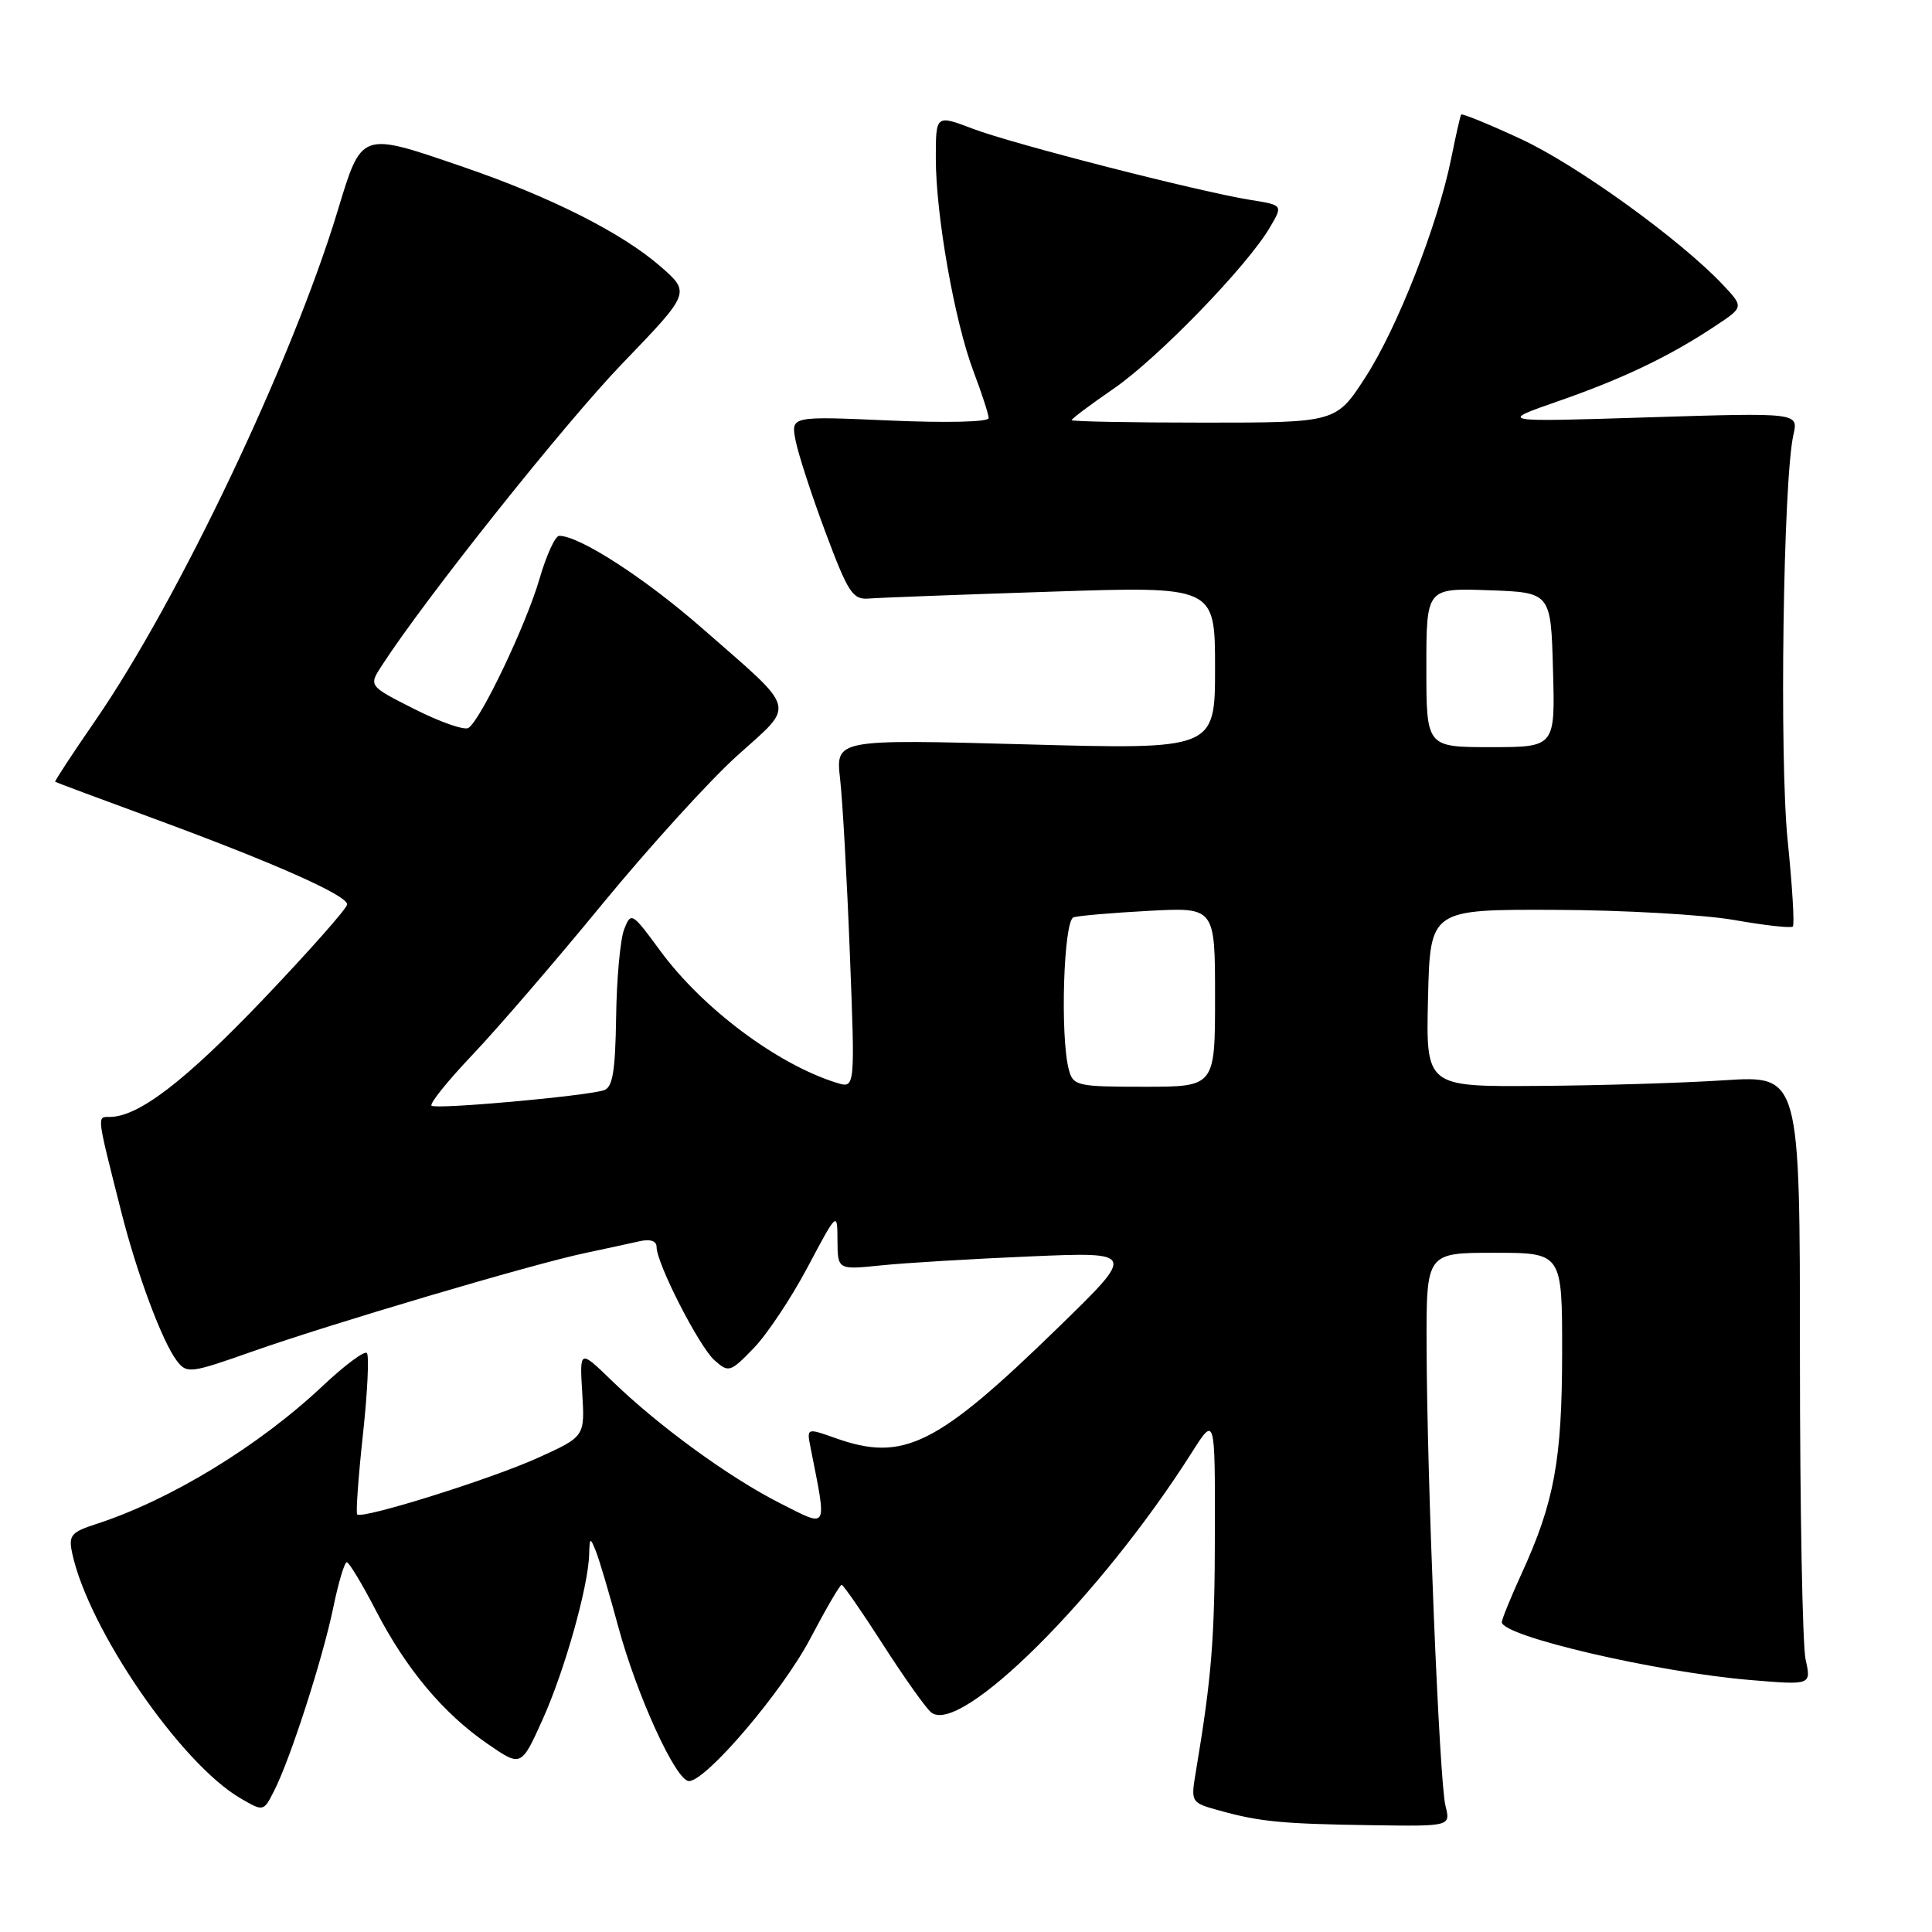 <?xml version="1.0" encoding="UTF-8" standalone="no"?>
<!DOCTYPE svg PUBLIC "-//W3C//DTD SVG 1.1//EN" "http://www.w3.org/Graphics/SVG/1.1/DTD/svg11.dtd" >
<svg xmlns="http://www.w3.org/2000/svg" xmlns:xlink="http://www.w3.org/1999/xlink" version="1.1" viewBox="0 0 256 256">
 <g >
 <path fill="currentColor"
d=" M 191.53 239.27 C 190.72 236.05 189.07 195.76 189.03 178.25 C 189.00 166.00 189.00 166.00 198.00 166.00 C 207.00 166.00 207.00 166.00 206.99 179.25 C 206.98 193.46 205.95 199.07 201.61 208.53 C 200.18 211.67 199.00 214.56 199.00 214.94 C 199.00 216.80 219.52 221.58 231.93 222.61 C 240.01 223.29 240.01 223.29 239.25 219.89 C 238.84 218.03 238.50 199.85 238.50 179.50 C 238.50 142.50 238.50 142.50 228.50 143.14 C 223.00 143.50 211.85 143.84 203.72 143.89 C 188.94 144.00 188.94 144.00 189.22 132.25 C 189.50 120.50 189.50 120.50 206.00 120.56 C 215.07 120.59 225.79 121.20 229.82 121.91 C 233.84 122.62 237.33 123.01 237.56 122.77 C 237.80 122.53 237.49 117.42 236.88 111.42 C 235.76 100.56 236.28 63.57 237.64 57.59 C 238.30 54.68 238.30 54.68 218.40 55.30 C 198.50 55.93 198.50 55.93 206.50 53.15 C 215.05 50.17 221.15 47.26 227.26 43.21 C 231.07 40.69 231.07 40.69 228.29 37.73 C 222.60 31.71 208.88 21.81 201.46 18.39 C 197.26 16.44 193.72 15.00 193.61 15.18 C 193.49 15.35 192.90 17.98 192.29 21.00 C 190.52 29.76 185.16 43.44 180.93 49.98 C 177.04 56.00 177.04 56.00 159.52 56.00 C 149.88 56.00 142.00 55.85 142.00 55.67 C 142.00 55.48 144.51 53.60 147.58 51.49 C 153.43 47.46 165.26 35.26 168.25 30.16 C 170.01 27.18 170.01 27.18 165.75 26.50 C 158.88 25.40 134.29 19.10 128.93 17.07 C 124.00 15.19 124.00 15.19 124.00 20.97 C 124.00 28.53 126.50 42.66 129.01 49.26 C 130.10 52.14 131.00 54.91 131.00 55.40 C 131.00 55.92 125.44 56.05 117.90 55.72 C 104.80 55.14 104.80 55.14 105.41 58.32 C 105.74 60.07 107.52 65.55 109.37 70.50 C 112.38 78.55 112.98 79.48 115.12 79.31 C 116.43 79.20 127.29 78.79 139.25 78.40 C 161.00 77.68 161.00 77.68 161.00 88.50 C 161.00 99.32 161.00 99.32 135.86 98.63 C 110.72 97.95 110.72 97.95 111.32 103.23 C 111.65 106.13 112.23 116.54 112.61 126.37 C 113.31 144.23 113.31 144.23 110.90 143.49 C 103.02 141.05 93.10 133.63 87.48 125.98 C 83.75 120.89 83.61 120.81 82.71 123.12 C 82.19 124.43 81.71 129.66 81.64 134.75 C 81.53 142.03 81.18 144.11 80.00 144.47 C 77.37 145.27 57.70 147.03 57.18 146.51 C 56.90 146.23 59.35 143.19 62.62 139.75 C 65.89 136.31 73.61 127.35 79.77 119.84 C 85.94 112.33 93.98 103.47 97.66 100.15 C 105.46 93.11 105.83 94.45 93.01 83.22 C 85.44 76.60 76.79 71.00 74.10 71.00 C 73.57 71.00 72.40 73.56 71.49 76.69 C 69.71 82.81 63.68 95.46 62.06 96.46 C 61.52 96.79 58.33 95.68 54.96 93.98 C 48.84 90.89 48.84 90.89 50.59 88.20 C 56.34 79.31 74.81 56.11 82.49 48.14 C 91.50 38.78 91.50 38.78 87.50 35.29 C 82.40 30.85 72.96 26.09 61.38 22.12 C 47.66 17.42 47.97 17.31 44.69 28.10 C 38.65 47.94 23.60 79.57 12.63 95.48 C 9.60 99.87 7.21 103.52 7.31 103.59 C 7.42 103.67 13.31 105.87 20.42 108.48 C 36.38 114.36 46.00 118.63 46.00 119.84 C 46.00 120.34 40.98 126.01 34.85 132.44 C 24.49 143.29 18.33 148.00 14.52 148.00 C 12.83 148.00 12.78 147.58 16.05 160.50 C 18.14 168.78 21.49 177.77 23.43 180.31 C 24.75 182.04 25.19 181.99 33.41 179.09 C 43.80 175.42 70.57 167.50 77.50 166.04 C 80.25 165.46 83.51 164.75 84.75 164.47 C 86.17 164.15 87.00 164.43 87.00 165.23 C 87.00 167.42 92.63 178.42 94.67 180.24 C 96.55 181.91 96.76 181.85 99.86 178.65 C 101.63 176.82 104.85 171.99 107.01 167.91 C 110.95 160.50 110.95 160.50 110.97 164.38 C 111.00 168.26 111.00 168.26 116.75 167.67 C 119.91 167.34 128.80 166.81 136.50 166.48 C 150.50 165.89 150.50 165.89 140.31 175.81 C 124.11 191.59 119.72 193.77 110.69 190.55 C 106.88 189.20 106.88 189.20 107.41 191.85 C 109.59 202.91 109.84 202.45 103.37 199.19 C 96.65 195.79 87.25 188.95 81.05 182.93 C 76.80 178.81 76.80 178.81 77.15 184.58 C 77.50 190.35 77.50 190.35 71.28 193.17 C 65.03 196.00 48.00 201.33 47.33 200.67 C 47.14 200.47 47.48 195.71 48.09 190.09 C 48.70 184.47 48.93 179.60 48.61 179.28 C 48.29 178.95 45.65 180.92 42.76 183.64 C 34.31 191.60 22.57 198.76 12.75 201.94 C 9.40 203.03 9.06 203.44 9.57 205.83 C 11.74 215.90 23.94 233.67 31.86 238.28 C 34.92 240.06 34.92 240.06 36.33 237.28 C 38.47 233.09 42.76 219.79 44.16 213.01 C 44.84 209.70 45.65 207.00 45.95 207.00 C 46.25 207.01 47.98 209.87 49.79 213.37 C 53.81 221.15 58.74 227.04 64.62 231.08 C 69.06 234.14 69.06 234.14 71.91 227.82 C 74.83 221.32 77.95 210.24 78.07 205.94 C 78.13 203.70 78.20 203.66 78.94 205.50 C 79.39 206.60 80.72 211.10 81.91 215.50 C 84.38 224.66 89.57 236.00 91.29 236.00 C 93.57 236.00 103.68 224.13 107.36 217.13 C 109.42 213.21 111.29 210.00 111.52 210.00 C 111.74 210.00 114.21 213.56 117.00 217.91 C 119.79 222.26 122.66 226.30 123.37 226.89 C 127.21 230.08 145.83 211.53 157.91 192.48 C 161.00 187.61 161.00 187.61 160.98 203.05 C 160.96 217.12 160.57 222.11 158.47 234.68 C 157.77 238.85 157.77 238.85 161.63 239.92 C 166.98 241.40 169.94 241.68 181.86 241.85 C 192.22 242.00 192.22 242.00 191.53 239.27 Z  M 141.63 141.75 C 140.45 137.36 140.93 121.96 142.25 121.55 C 142.94 121.33 147.44 120.95 152.25 120.69 C 161.00 120.22 161.00 120.22 161.00 132.11 C 161.00 144.00 161.00 144.00 151.62 144.00 C 142.73 144.00 142.20 143.88 141.63 141.75 Z  M 189.00 88.46 C 189.00 77.92 189.00 77.92 197.25 78.21 C 205.50 78.50 205.50 78.50 205.78 88.75 C 206.07 99.00 206.07 99.00 197.53 99.00 C 189.00 99.00 189.00 99.00 189.00 88.46 Z "/>
</g>
</svg>